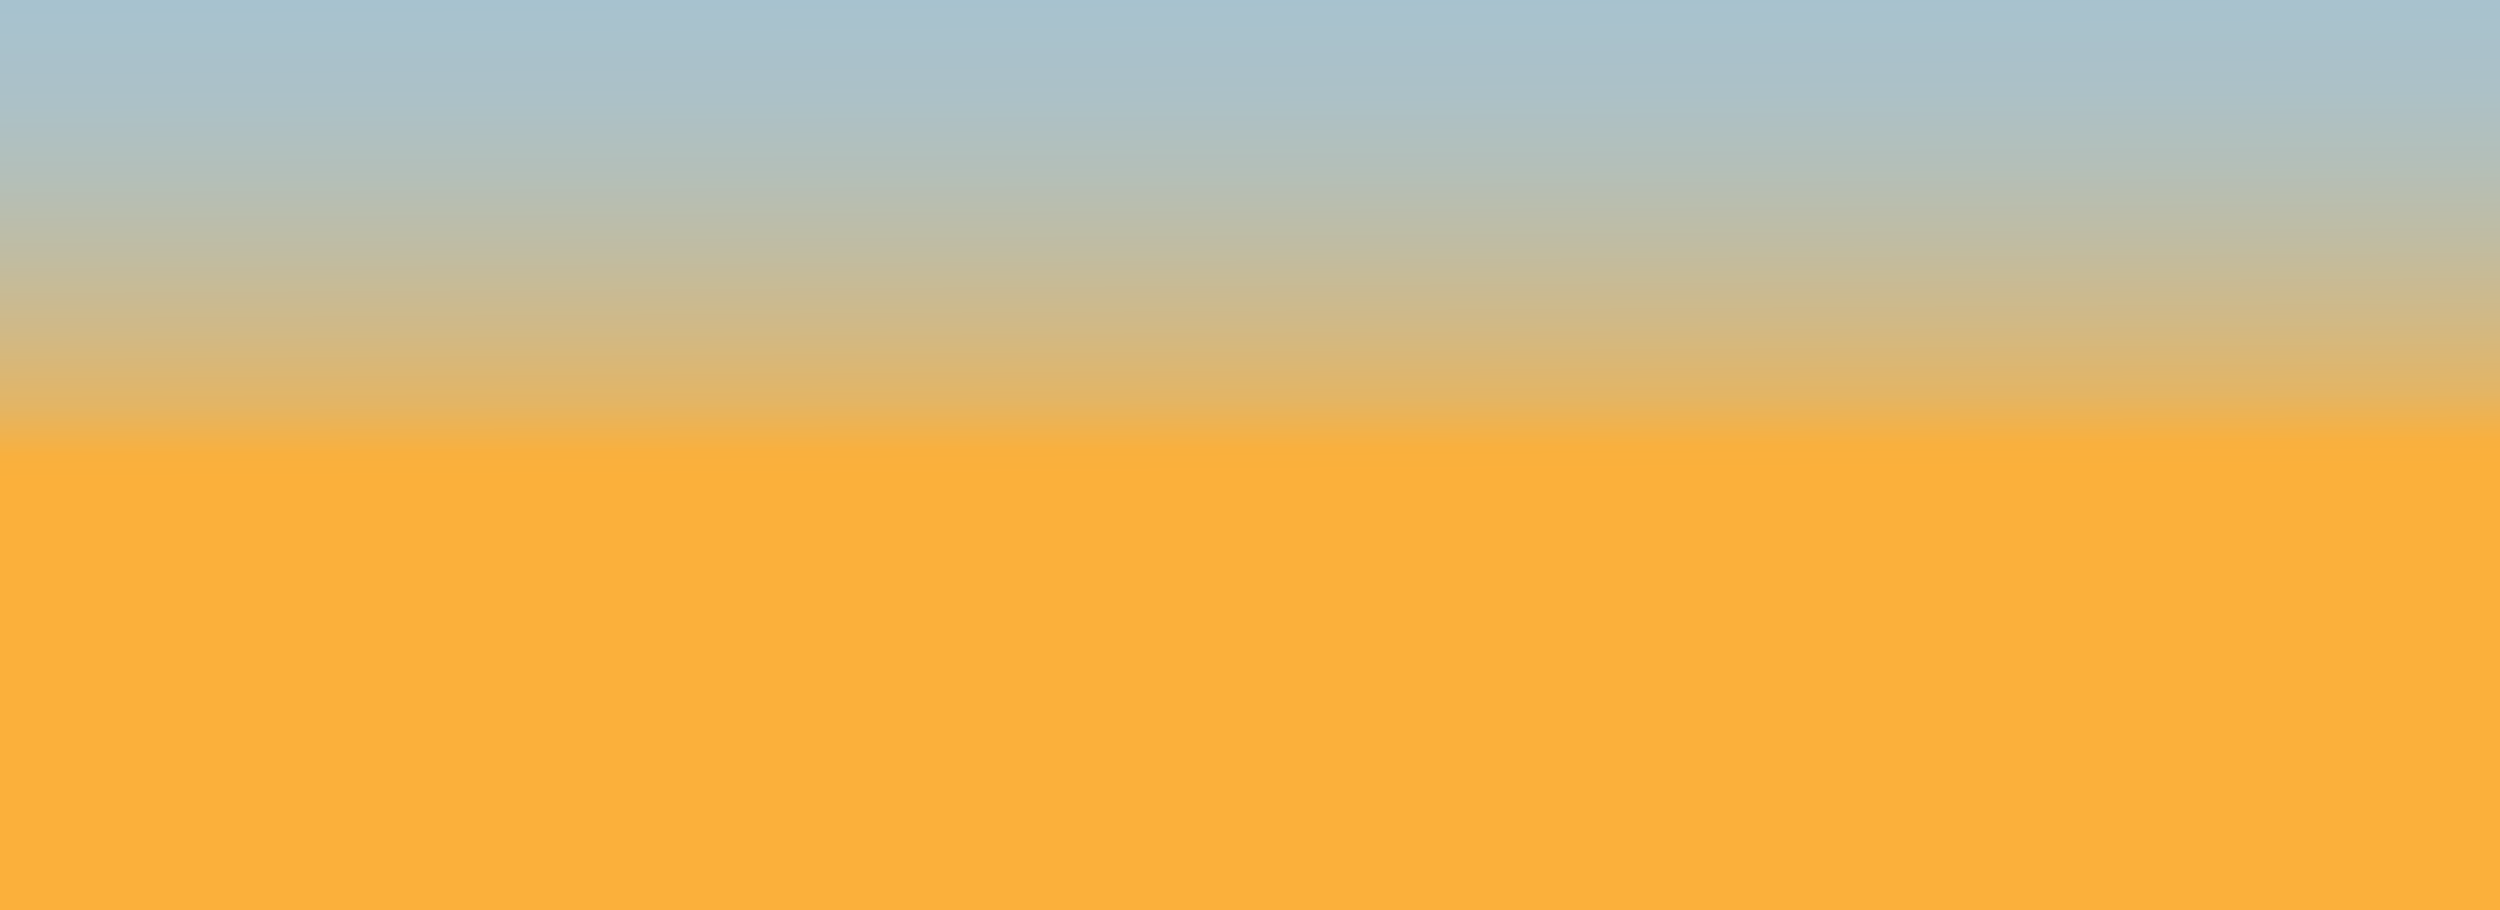 <svg id="Layer_1" data-name="Layer 1" xmlns="http://www.w3.org/2000/svg" xmlns:xlink="http://www.w3.org/1999/xlink" viewBox="0 0 1920 699"><rect x="0" y="0" width="1920" height="699" fill="#333333" stroke="none"/><defs><style>.cls-1{fill:#ce310d;}.cls-2{fill:#fff;}.cls-3{fill:#e44211;}.cls-4{fill:none;}.cls-5{fill:url(#linear-gradient);}</style><linearGradient id="linear-gradient" x1="964.38" y1="-3362.07" x2="952.51" y2="-1431.11" gradientTransform="matrix(1, 0, 0, -1, 0, -2380)" gradientUnits="userSpaceOnUse"><stop offset="0.32" stop-color="#fbb03b"/><stop offset="0.33" stop-color="#f9b03e"/><stop offset="0.35" stop-color="#e3b565"/><stop offset="0.38" stop-color="#d0b987"/><stop offset="0.41" stop-color="#c0bca2"/><stop offset="0.44" stop-color="#b4bfb8"/><stop offset="0.47" stop-color="#acc1c7"/><stop offset="0.51" stop-color="#a7c2cf"/><stop offset="0.57" stop-color="#a5c2d2"/><stop offset="0.63" stop-color="#a5c2d2"/><stop offset="1" stop-color="#a5c2d2"/></linearGradient></defs><path class="cls-1" d="M1864.7,28.3c.2,0,.3.1.5.1a.75.75,0,0,0-.5-.1Z"/><path class="cls-1" d="M1808.2,42c.2,0,.3.1.5.1a.75.75,0,0,0-.5-.1Z"/><path class="cls-1" d="M1917.4,41.7c-.2.1-.4.1-.6.2.2-.1.5-.2.7-.3A.1.1,0,0,1,1917.4,41.7Z"/><circle class="cls-2" cx="1222.47" cy="257.14" r="64.7"/><path class="cls-1" d="M406.17,93c-.2.1-.4.1-.6.2.2-.1.5-.2.7-.3A.1.1,0,0,0,406.17,93Z"/><path class="cls-1" d="M349.67,106.74c-.2.1-.4.1-.6.2.2-.1.5-.2.7-.3A.1.1,0,0,0,349.67,106.74Z"/><path class="cls-1" d="M140.47,96.94c.2.1.4.1.6.2-.2-.1-.5-.2-.7-.3Z"/><path class="cls-1" d="M463.07,86c-.2,0-.3.1-.5.1a1.09,1.09,0,0,1,.5-.1Z"/><path class="cls-1" d="M550.87,113.14c.2.1.4.1.6.2-.2-.1-.5-.2-.7-.3Z"/><path class="cls-1" d="M873.47,102.24c-.2,0-.3.1-.5.1a.75.75,0,0,0,.5-.1Z"/><path class="cls-1" d="M643.67,74.94c.2.1.4.1.6.2-.2-.1-.5-.2-.7-.3C643.67,74.84,643.67,74.84,643.67,74.94Z"/><path class="cls-1" d="M966.37,64c-.2,0-.3.1-.5.1a.9.9,0,0,1,.5-.1Z"/><path class="cls-1" d="M847.77,115c.2,0,.3.1.5.1a.75.75,0,0,0-.5-.1Z"/><path class="cls-1" d="M1818.57,84.64c.2,0,.3.1.5.1a.75.75,0,0,1-.5-.1Z"/><path class="cls-1" d="M332.87,159.84c.2.1.4.1.6.2-.2-.1-.5-.2-.7-.3A.1.1,0,0,0,332.87,159.84Z"/><path class="cls-1" d="M655.57,148.94c-.2,0-.3.1-.5.1a1.09,1.09,0,0,0,.5-.1C656.47,149,656.47,148.94,655.57,148.94Z"/><path class="cls-1" d="M733.67,159.84c.2.1.4.1.6.2-.2-.1-.5-.2-.7-.3A.1.1,0,0,0,733.67,159.84Z"/><path class="cls-1" d="M1056.37,148.94a4.33,4.33,0,0,0-.5.1,1.09,1.09,0,0,0,.5-.1C1057.27,149,1057.27,148.94,1056.37,148.94Z"/><path class="cls-1" d="M1740.17,38.54c-2.4-.7-4.9-1.4-7.3-2.2A41.17,41.17,0,0,1,1740.17,38.54ZM1579.27,151c4.3-2.1,8.5-2.8,12.5-4.9-.3.6-.6,1.3-.9,2A115.66,115.66,0,0,1,1579.27,151Z"/><path class="cls-1" d="M1673.77,147.94c-.2.1-.4.1-.6.2.2-.1.5-.2.7-.3A.1.1,0,0,0,1673.77,147.94Z"/><path class="cls-1" d="M1351.07,137c.2,0,.3.1.5.1a.9.9,0,0,0-.5-.1Z"/><path class="cls-1" d="M1548.87,28c-2.4-.7-4.9-1.4-7.3-2.2A41.17,41.17,0,0,1,1548.87,28ZM1388,140.54c4.3-2.1,8.5-2.8,12.5-4.9-.3.6-.6,1.3-.9,2A115.66,115.66,0,0,1,1388,140.54Z"/><path class="cls-1" d="M1263.37,164.14c-.2.1-.4.1-.6.2.2-.1.5-.2.7-.3A.1.1,0,0,0,1263.37,164.14Z"/><path class="cls-1" d="M940.67,153.24c.2,0,.3.1.5.1a.9.9,0,0,1-.5-.1Z"/><path class="cls-1" d="M1481.37,210.84c-.2.1-.4.1-.6.2.2-.1.5-.2.7-.3A.1.1,0,0,0,1481.37,210.84Z"/><path class="cls-1" d="M1158.67,199.94c.2,0,.3.1.5.1a.9.9,0,0,1-.5-.1C1157.67,200,1157.67,199.94,1158.67,199.94Z"/><path class="cls-1" d="M1170.47,125.94c-.2.1-.4.1-.6.2.2-.1.5-.2.7-.3A.1.1,0,0,0,1170.47,125.94Z"/><path class="cls-1" d="M1080.57,210.84c-.2.1-.4.1-.6.2.2-.1.5-.2.7-.3A.1.1,0,0,0,1080.57,210.84Z"/><path class="cls-1" d="M757.87,199.94a4.33,4.33,0,0,1,.5.1.9.9,0,0,1-.5-.1C756.87,200,756.87,199.94,757.87,199.94Z"/><path class="cls-3" d="M947.67,651.94h.2c-.1,0-.2-.1-.2,0C946.67,651.84,946.67,651.94,947.67,651.94Z"/><path class="cls-3" d="M973.77,635h.2c-.1,0-.1-.1-.2,0C972.77,634.94,972.77,635,973.77,635Z"/><path class="cls-3" d="M1077.47,678.64c-.1,0-.1.1-.2.1.1,0,.1,0,.2-.1C1077.87,678.24,1077.87,678.14,1077.47,678.64Z"/><path class="cls-1" d="M1870.47,27.14c.2,0,.3.1.5.1a.75.75,0,0,0-.5-.1Z"/><path class="cls-1" d="M1814,40.84c.2,0,.3.1.5.1a.75.75,0,0,0-.5-.1Z"/><rect id="Retângulo_1" data-name="Retângulo 1" class="cls-4" x="0.87" y="0.64" width="1920" height="208"/><rect class="cls-5" x="-5" width="1931" height="702"/></svg>